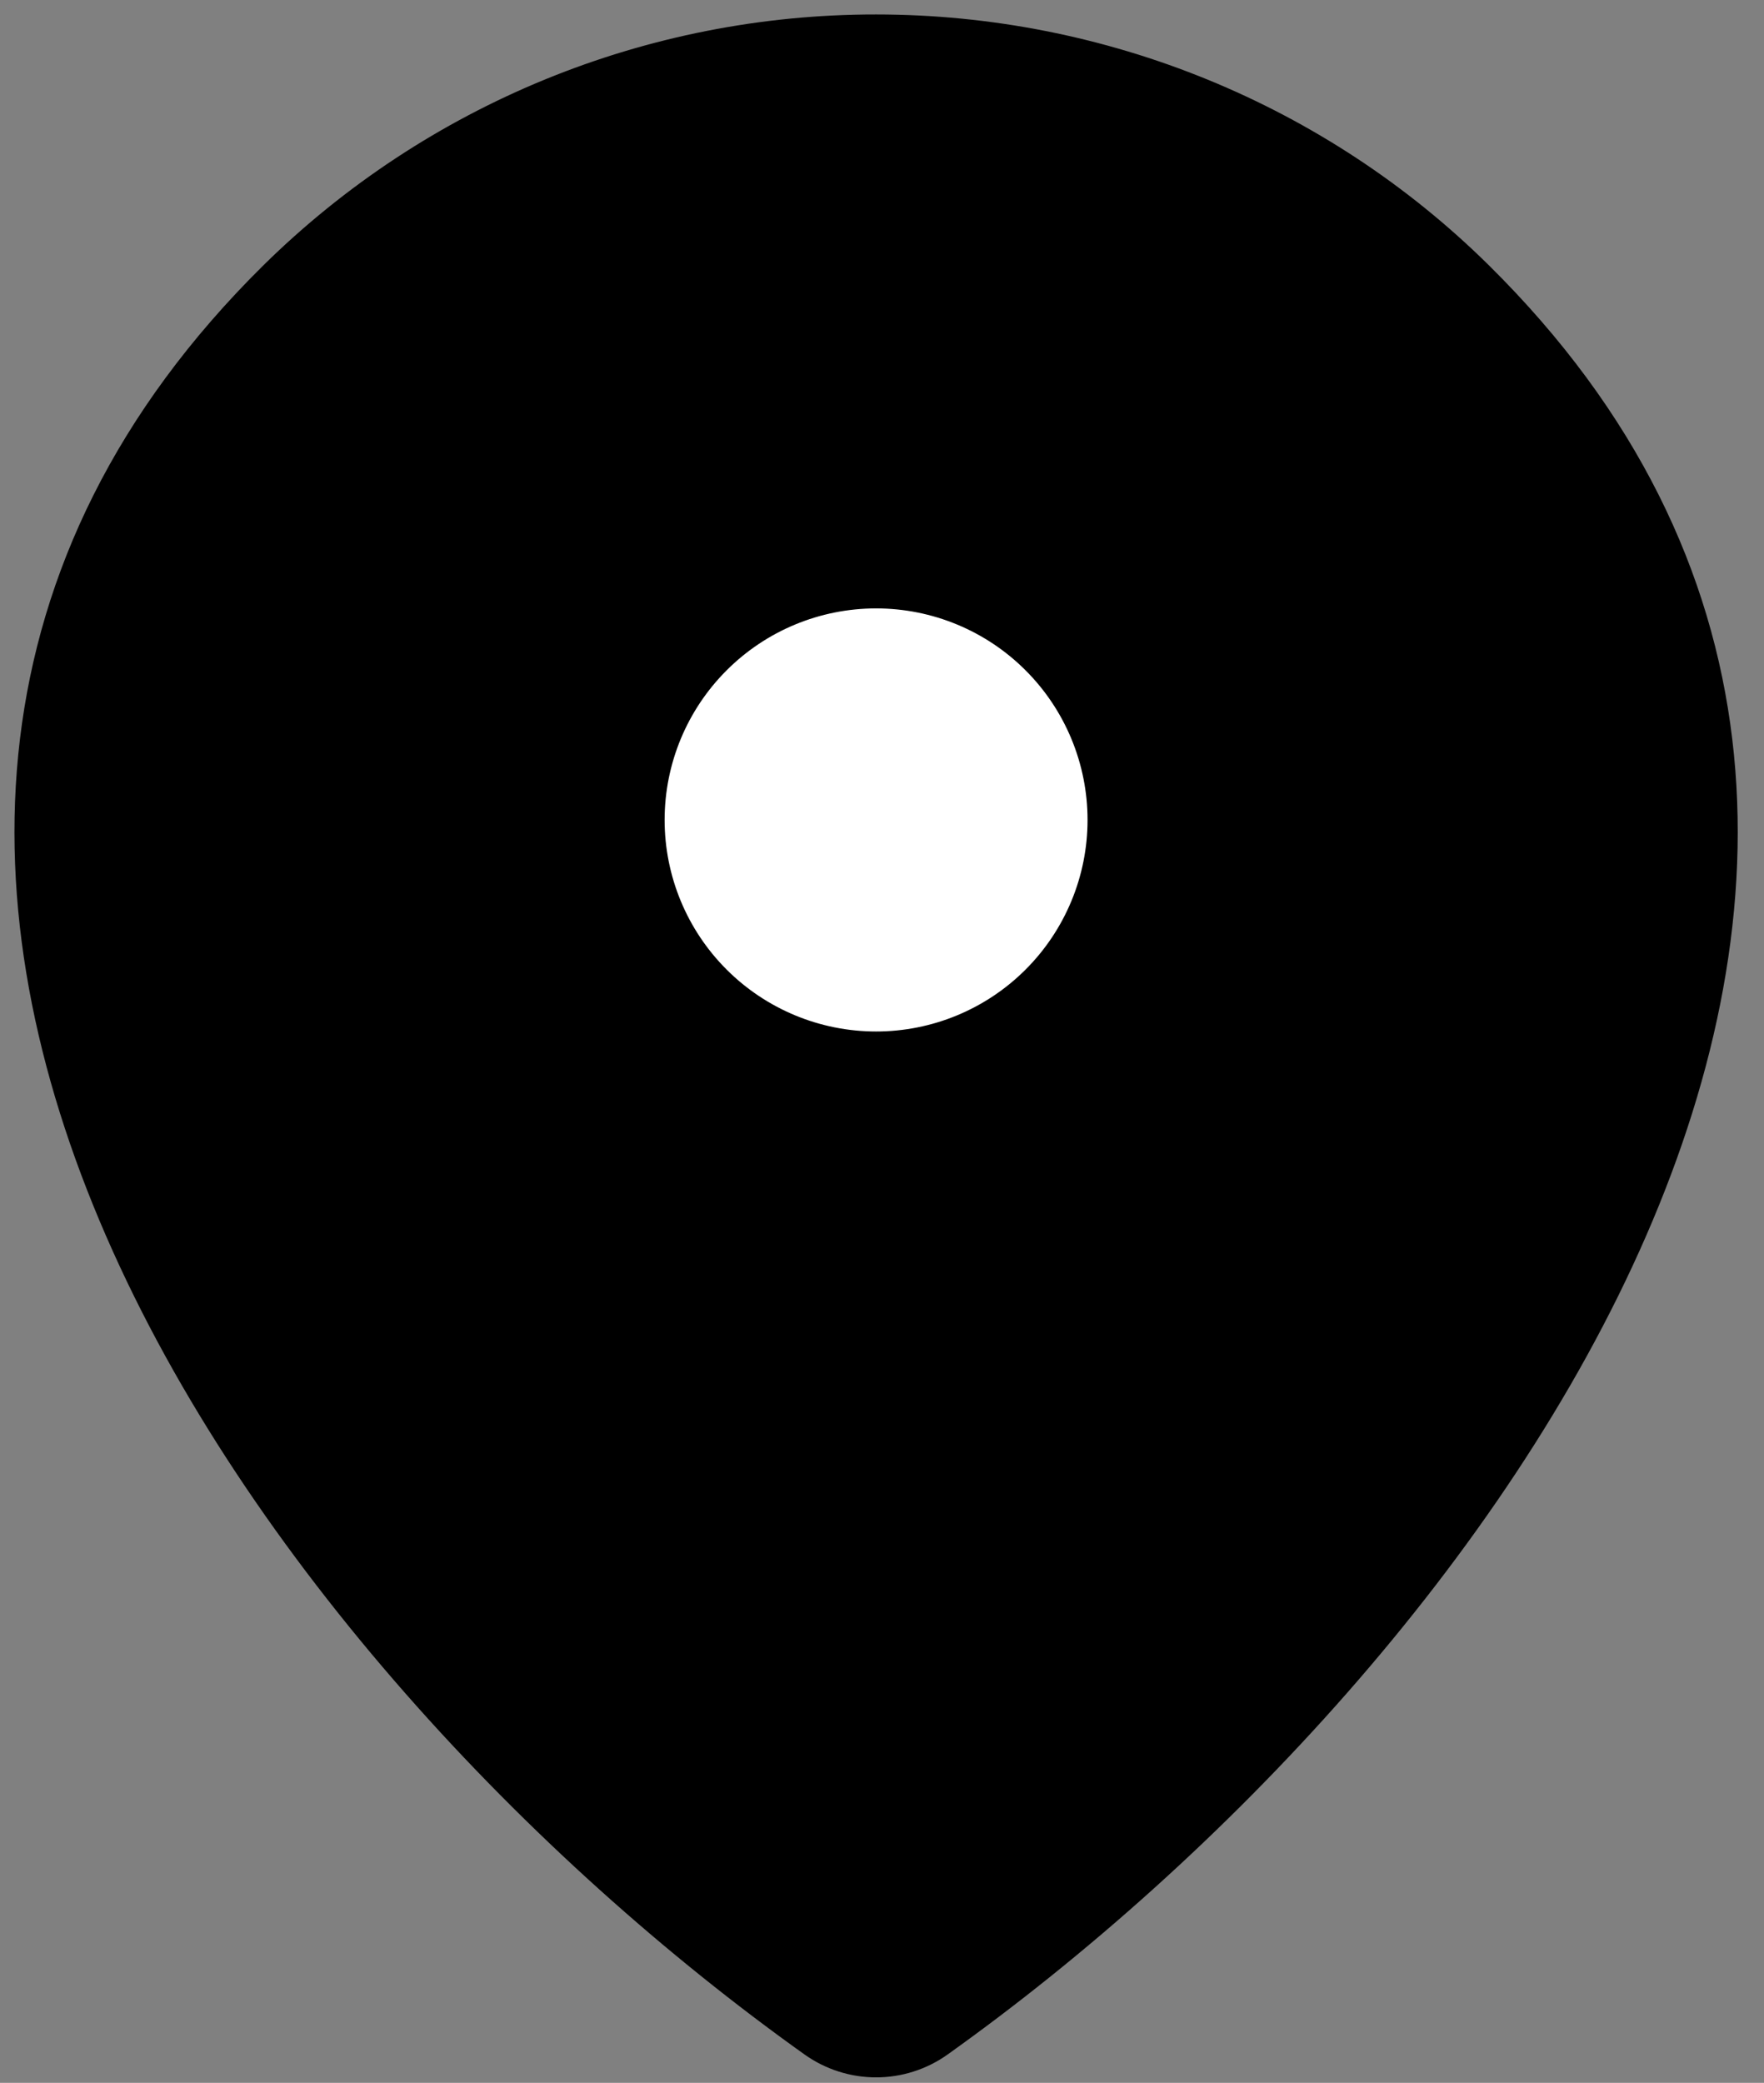 <svg width="61" height="72" viewBox="0 0 61 72" fill="none" xmlns="http://www.w3.org/2000/svg">
<rect x="0" y="0" width="61" height="72" fill="#808080" stroke="none"/>
<path d="M32.483 70.609C31.845 71.065 31.08 71.31 30.296 71.31C29.512 71.31 28.747 71.065 28.108 70.609C9.245 57.164 -10.774 29.508 9.464 9.523C15.018 4.055 22.502 0.993 30.296 1C38.108 1 45.605 4.066 51.128 9.52C71.366 29.504 51.347 57.156 32.483 70.609Z" fill="black" stroke="black" stroke-linecap="round" stroke-linejoin="round"/>
<path d="M30.296 36.156C32.368 36.156 34.355 35.333 35.82 33.868C37.285 32.403 38.108 30.416 38.108 28.344C38.108 26.272 37.285 24.285 35.82 22.82C34.355 21.354 32.368 20.531 30.296 20.531C28.224 20.531 26.237 21.354 24.772 22.82C23.306 24.285 22.483 26.272 22.483 28.344C22.483 30.416 23.306 32.403 24.772 33.868C26.237 35.333 28.224 36.156 30.296 36.156Z" fill="white" stroke="black" stroke-linecap="round" stroke-linejoin="round"/>
</svg>
